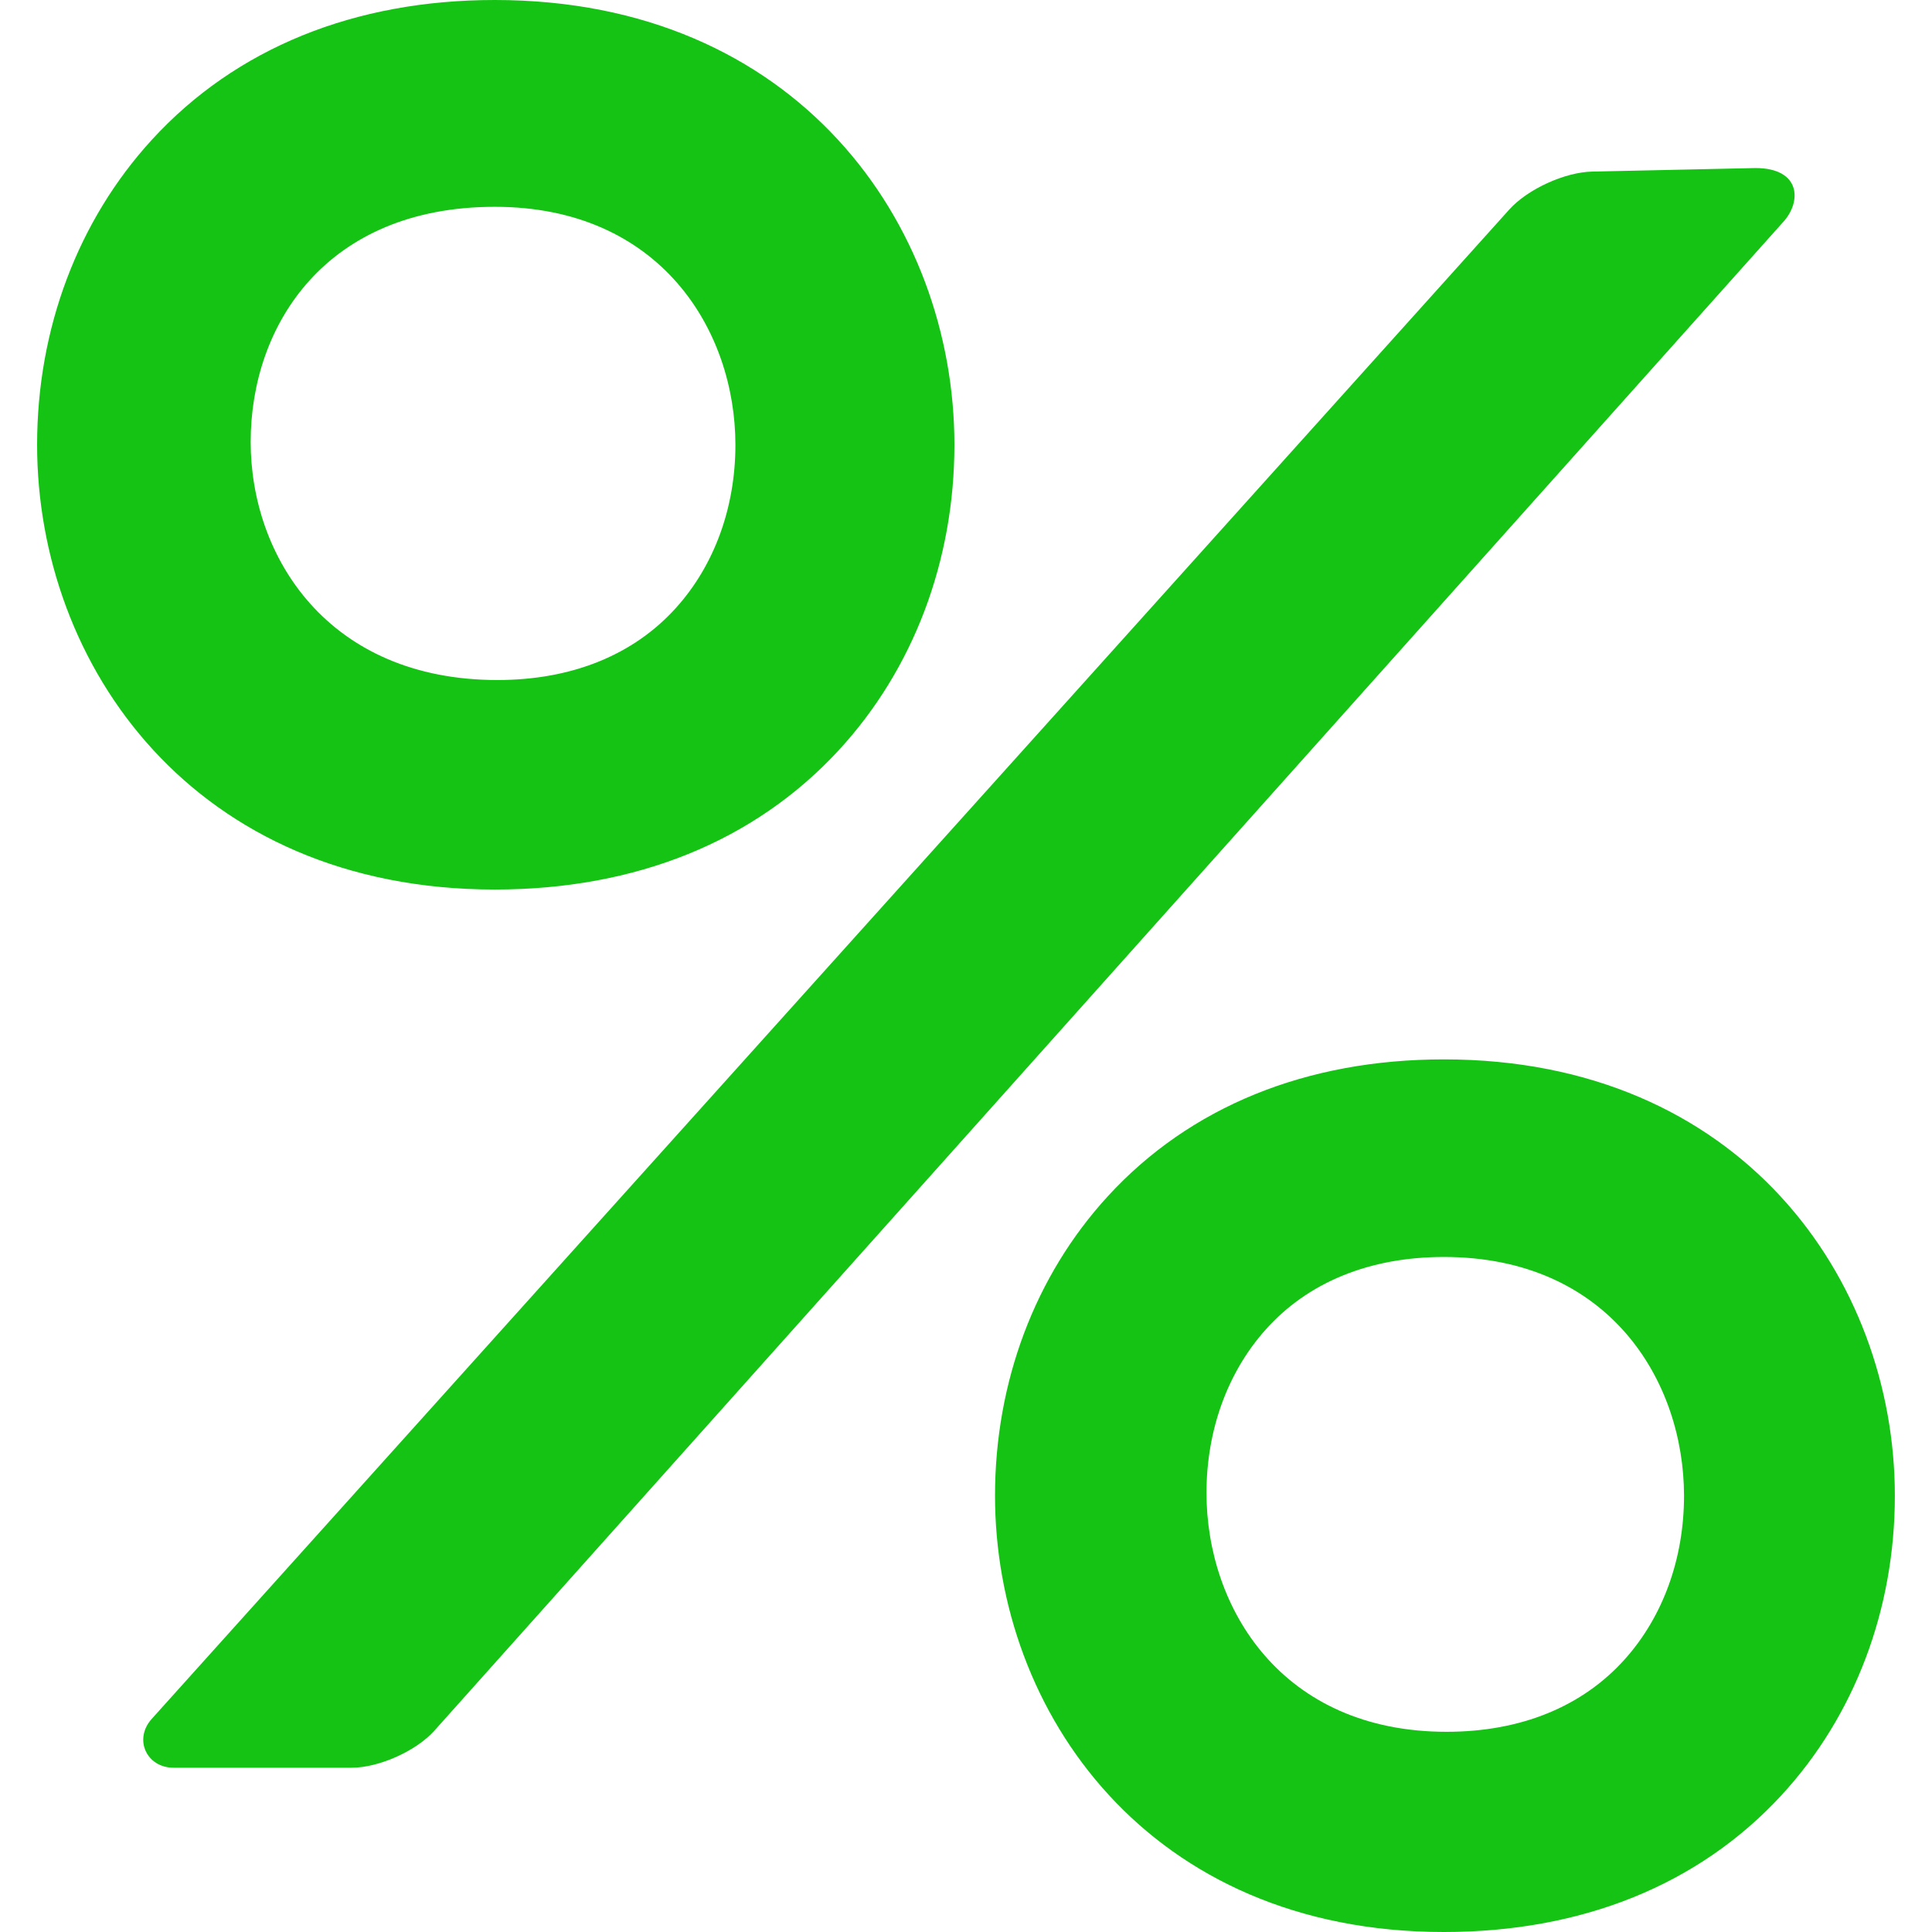 <svg width="48" height="48" viewBox="0 0 48 48" fill="none" xmlns="http://www.w3.org/2000/svg">
<path d="M20.841 18.636C22.692 16.628 23.712 13.934 23.712 11.05C23.712 5.559 19.79 0 12.293 0C8.803 0 5.86 1.198 3.779 3.466C1.937 5.474 0.922 8.168 0.922 11.05C0.922 16.542 4.828 22.1 12.293 22.1C15.795 22.101 18.751 20.903 20.841 18.636ZM12.293 5.138C16.401 5.138 18.271 8.205 18.271 11.054C18.271 12.604 17.75 14.039 16.802 15.094C15.745 16.272 14.208 16.895 12.359 16.895C8.147 16.895 6.228 13.829 6.228 10.979C6.228 8.072 8.104 5.138 12.293 5.138Z" fill="#14C314"/>
<path d="M39.561 4.263C38.881 4.275 37.954 4.699 37.499 5.204L3.77 42.705C3.316 43.21 3.638 43.919 4.317 43.919H8.732C9.411 43.919 10.338 43.505 10.791 42.999L44.312 5.505C44.766 4.999 44.735 4.175 43.613 4.175L39.561 4.263Z" fill="#14C314"/>
<path d="M35.874 26.32C32.452 26.32 29.564 27.496 27.524 29.72C25.716 31.69 24.721 34.333 24.721 37.16C24.721 42.547 28.552 48 35.874 48C39.311 48 42.21 46.825 44.26 44.602C46.077 42.631 47.077 39.989 47.077 37.16C47.077 31.773 43.229 26.32 35.874 26.32ZM35.94 43.026C31.842 43.026 29.975 39.948 29.975 37.09C29.975 35.534 30.497 34.094 31.444 33.035C32.499 31.853 34.032 31.229 35.874 31.229C39.973 31.229 41.839 34.305 41.839 37.164C41.839 38.72 41.318 40.161 40.371 41.22C39.315 42.401 37.783 43.026 35.94 43.026Z" fill="#14C314"/>
</svg>
